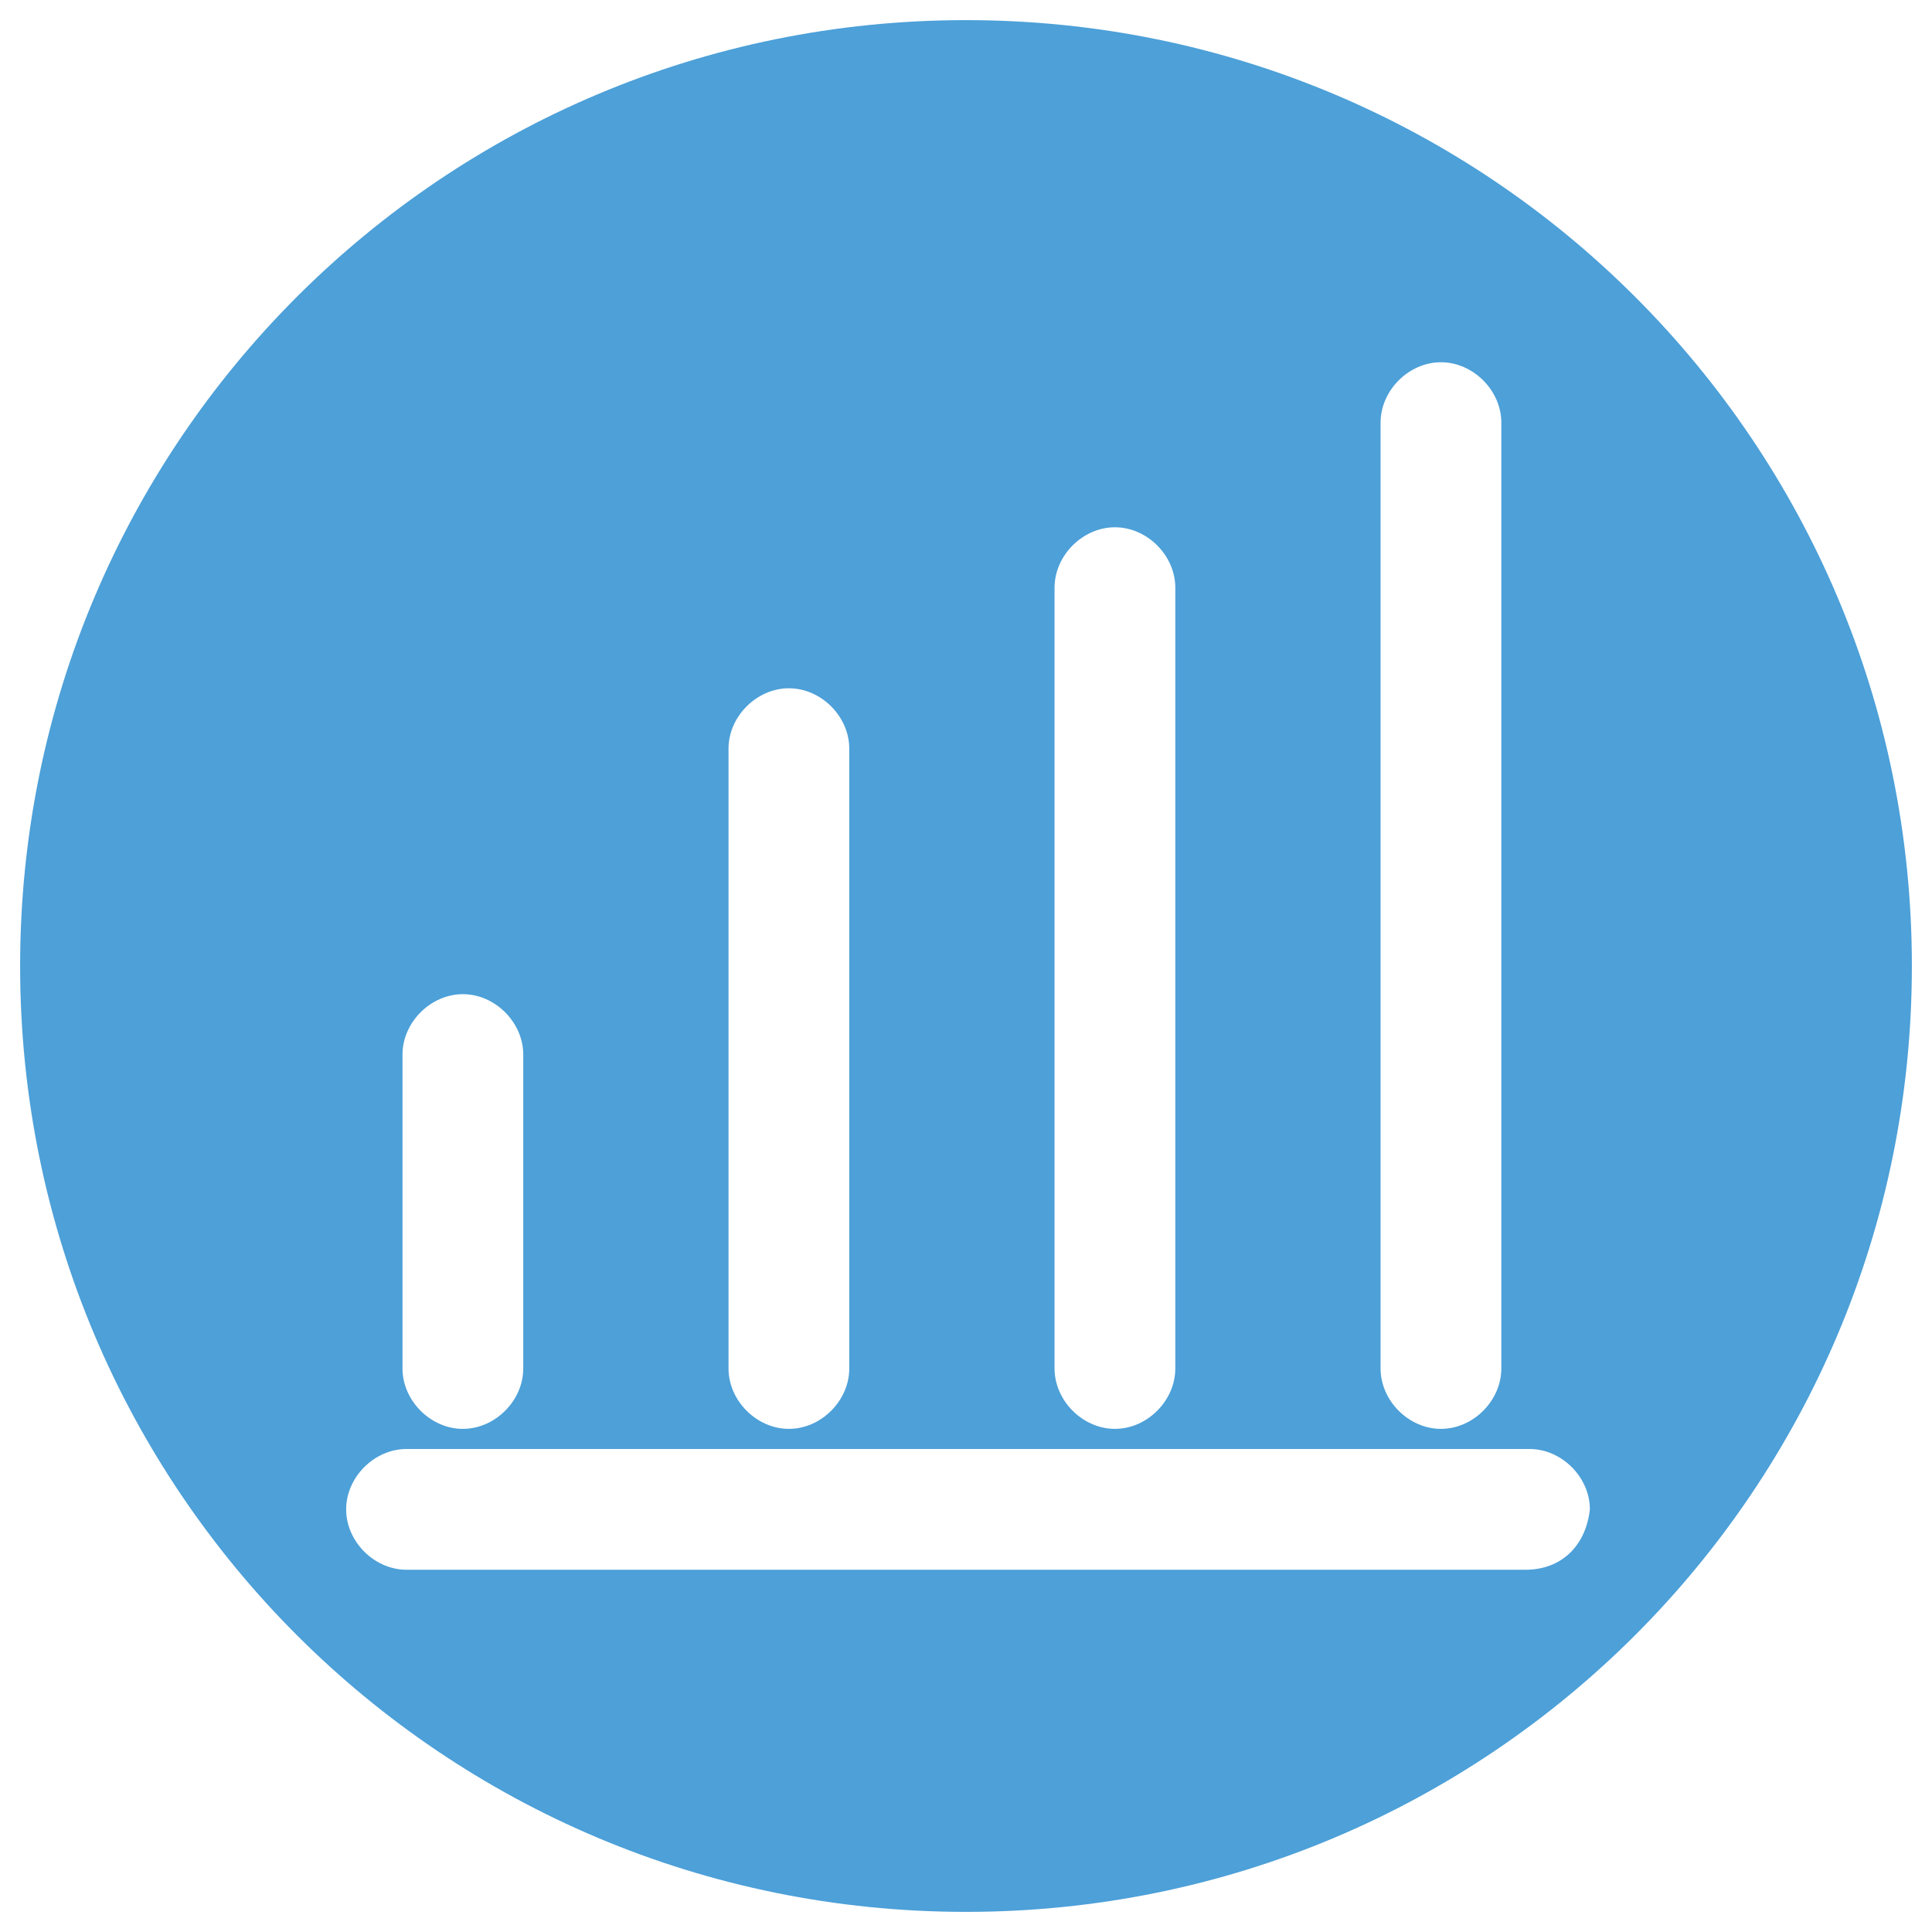 <?xml version="1.0" encoding="utf-8"?>
<!-- Generator: Adobe Illustrator 18.0.0, SVG Export Plug-In . SVG Version: 6.00 Build 0)  -->
<!DOCTYPE svg PUBLIC "-//W3C//DTD SVG 1.1//EN" "http://www.w3.org/Graphics/SVG/1.1/DTD/svg11.dtd">
<svg version="1.1" id="Layer_1" xmlns="http://www.w3.org/2000/svg" xmlns:xlink="http://www.w3.org/1999/xlink" x="0px" y="0px"
	 viewBox="0 0 48 48" enable-background="new 0 0 48 48" xml:space="preserve">
<g>
	<path fill="#4DA0D8" d="M24,0.5C11,0.5,0.5,11,0.5,24S11,47.5,24,47.5S47.5,37,47.5,24S37,0.5,24,0.5z M34.3,10.5
		c0-0.8,0.7-1.5,1.5-1.5c0.8,0,1.5,0.7,1.5,1.5V34c0,0.8-0.7,1.5-1.5,1.5c-0.8,0-1.5-0.7-1.5-1.5V10.5z M26.2,14.6
		c0-0.8,0.7-1.5,1.5-1.5c0.8,0,1.5,0.7,1.5,1.5V34c0,0.8-0.7,1.5-1.5,1.5c-0.8,0-1.5-0.7-1.5-1.5V14.6z M18.1,18.6
		c0-0.8,0.7-1.5,1.5-1.5c0.8,0,1.5,0.7,1.5,1.5V34c0,0.8-0.7,1.5-1.5,1.5c-0.8,0-1.5-0.7-1.5-1.5V18.6z M10,26.2
		c0-0.8,0.7-1.5,1.5-1.5c0.8,0,1.5,0.7,1.5,1.5V34c0,0.8-0.7,1.5-1.5,1.5c-0.8,0-1.5-0.7-1.5-1.5V26.2z M37.9,39H10.1
		c-0.8,0-1.5-0.7-1.5-1.5c0-0.8,0.7-1.5,1.5-1.5h27.9c0.8,0,1.5,0.7,1.5,1.5C39.4,38.4,38.8,39,37.9,39z"/>
</g>
</svg>
